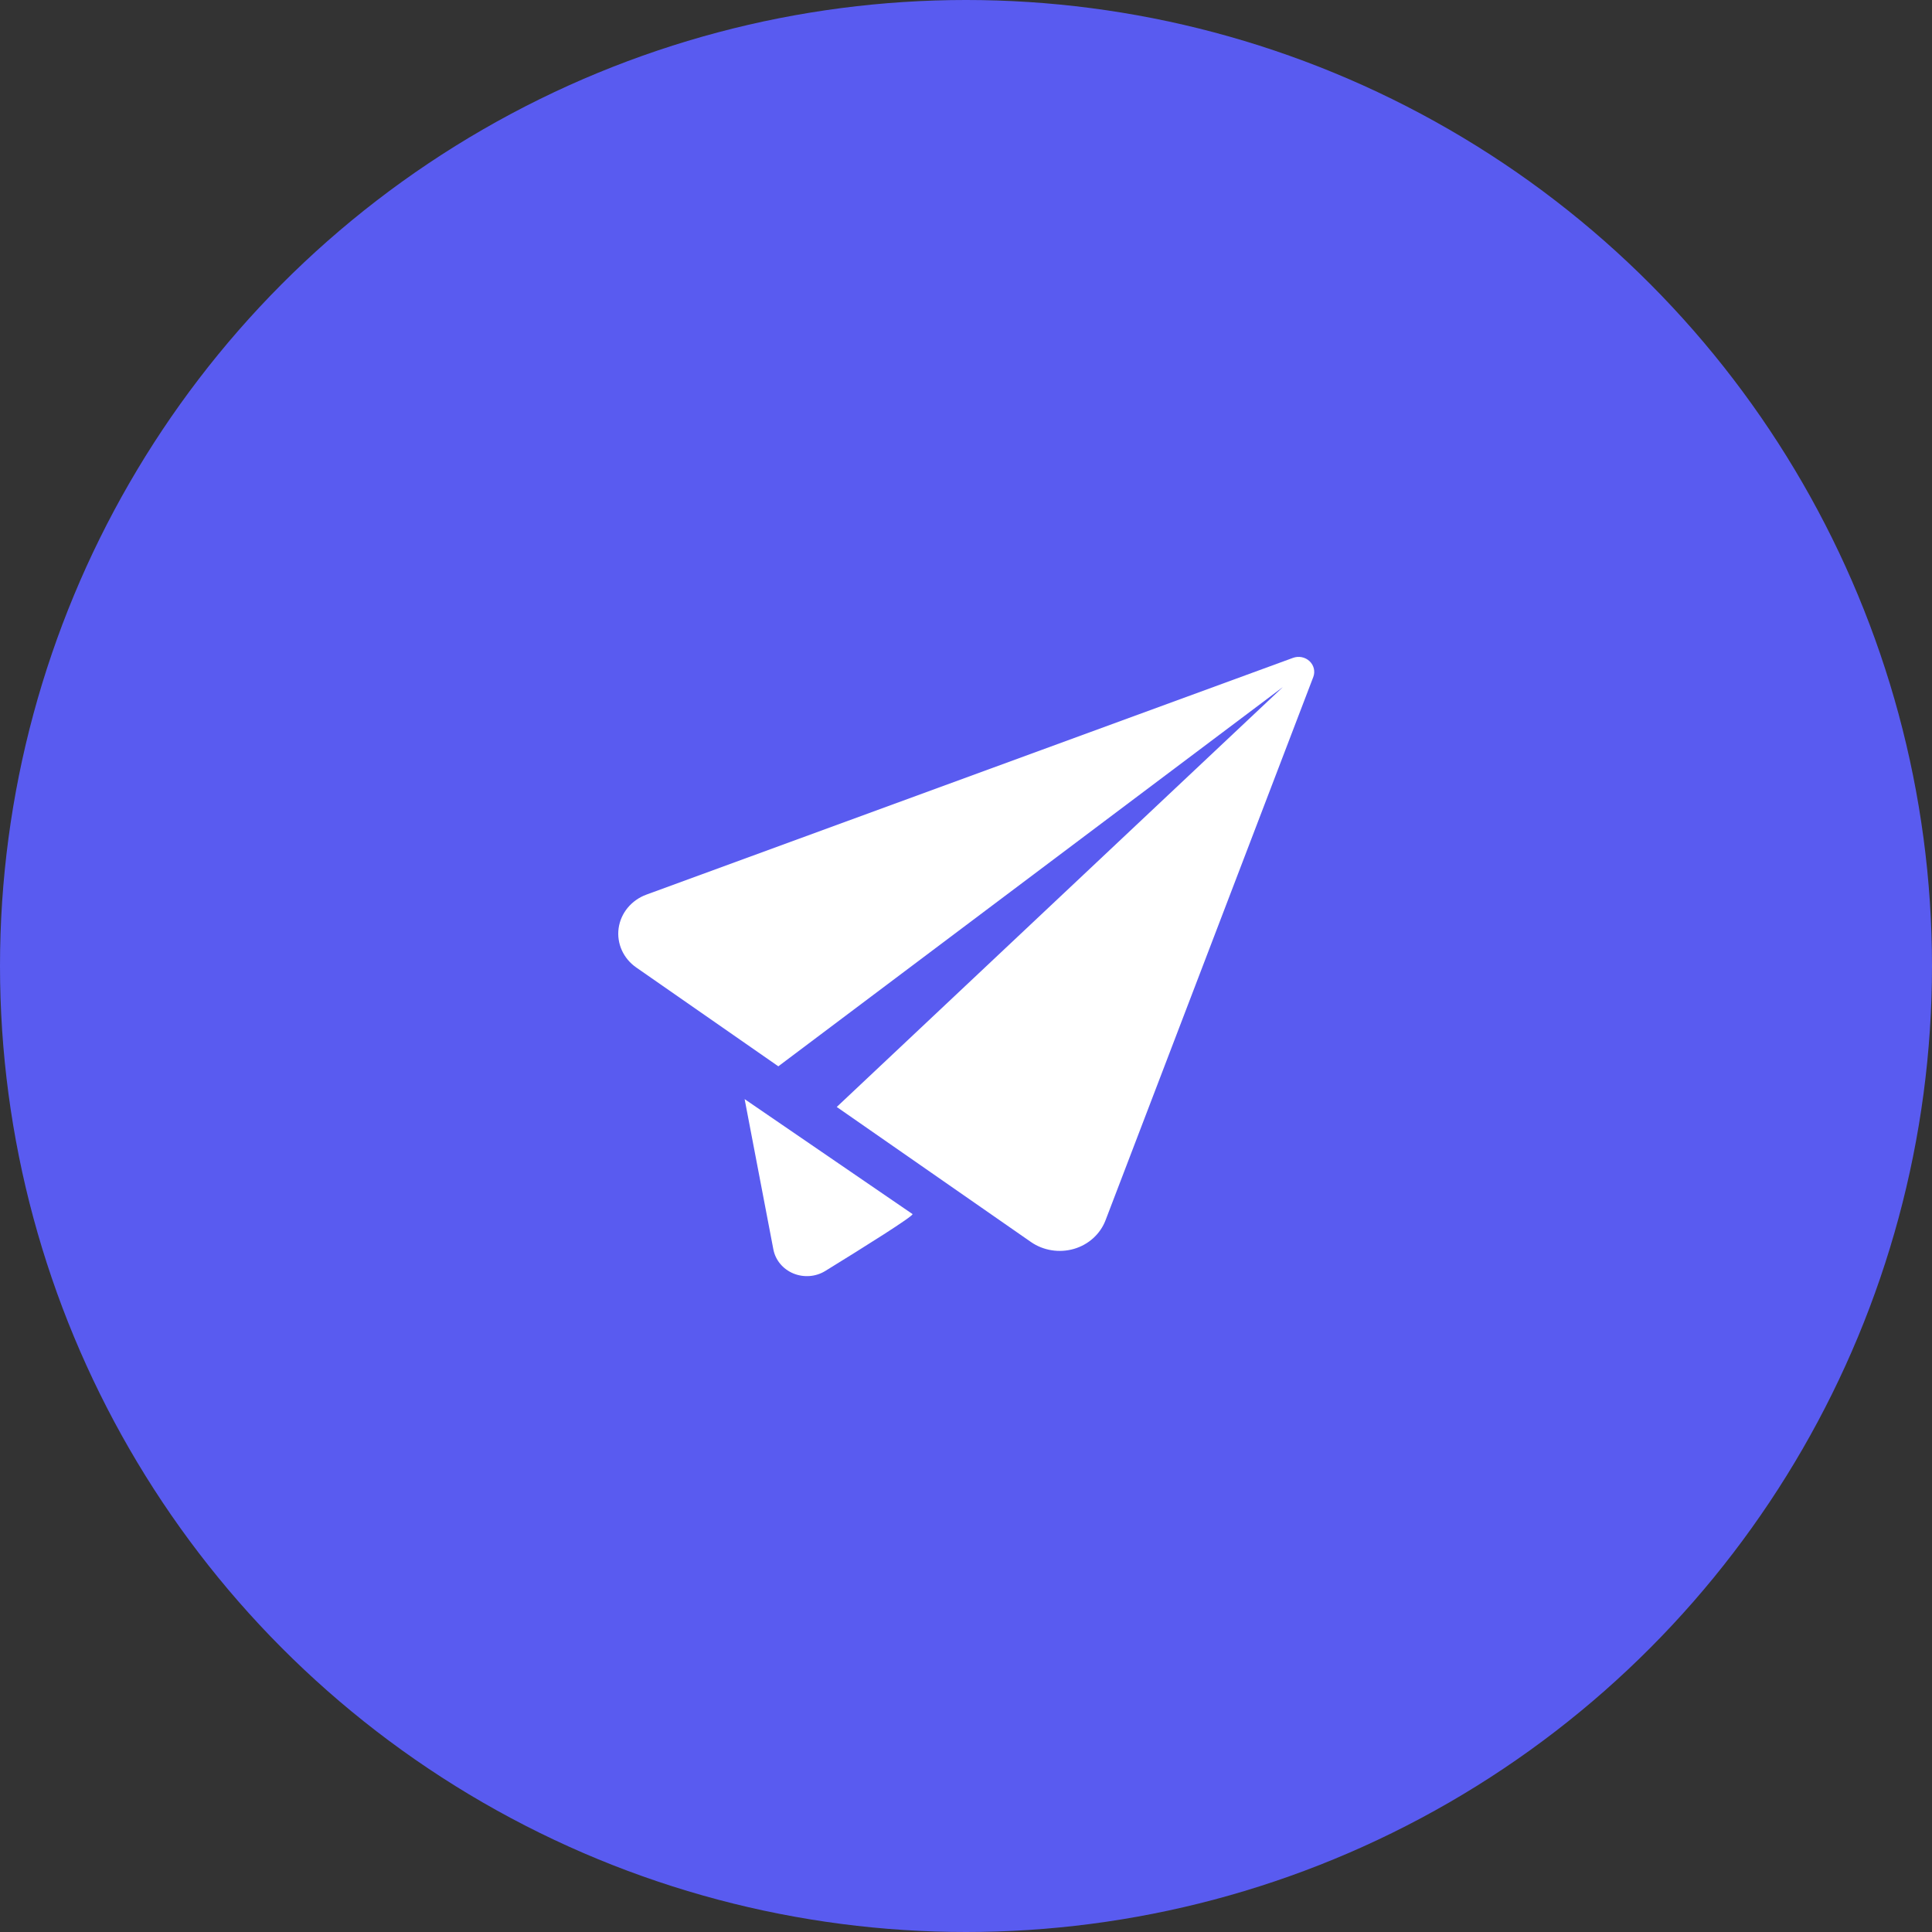 <?xml version="1.0" encoding="UTF-8"?>
<svg width="50px" height="50px" viewBox="0 0 50 50" version="1.1" xmlns="http://www.w3.org/2000/svg" xmlns:xlink="http://www.w3.org/1999/xlink">
    <rect x="0" y="0" width="50" height="50" fill="#333333" stroke="none"/>
    <!-- Generator: Sketch 49.3 (51167) - http://www.bohemiancoding.com/sketch -->
    <title>send_icon@2x</title>
    <desc>Created with Sketch.</desc>
    <defs></defs>
    <g id="design" stroke="none" stroke-width="1" fill="none" fill-rule="evenodd">
        <g id="about" transform="translate(-1175, -2634)">
            <g id="about_footer" transform="translate(0, 2460)">
                <g id="contact" transform="translate(61, 96)">
                    <g id="send_icon" transform="translate(1114, 78)">
                        <circle id="Oval-4" fill="#595BF0" cx="25" cy="25" r="25"></circle>
                        <path d="M33.988,17.52 L28.611,31.581 C28.475,31.936 28.173,32.211 27.794,32.321 C27.414,32.431 27.001,32.365 26.681,32.143 L21.655,28.648 L33.202,17.78 L20.143,27.596 L16.467,25.039 C16.131,24.806 15.956,24.416 16.01,24.022 C16.065,23.629 16.34,23.296 16.728,23.153 L33.462,17.026 C33.611,16.971 33.778,17.005 33.891,17.111 C34.004,17.218 34.042,17.377 33.988,17.52 L33.988,17.52 Z M21.359,32.892 C21.112,33.045 20.801,33.068 20.532,32.957 C20.262,32.845 20.069,32.613 20.015,32.336 L19.302,28.608 L19.271,28.445 L23.616,31.42 C23.651,31.467 22.353,32.28 21.359,32.892 L21.359,32.892 Z" id="Shape" fill="#FFFFFF"></path>
                    </g>
                </g>
            </g>
        </g>
    </g>
</svg>